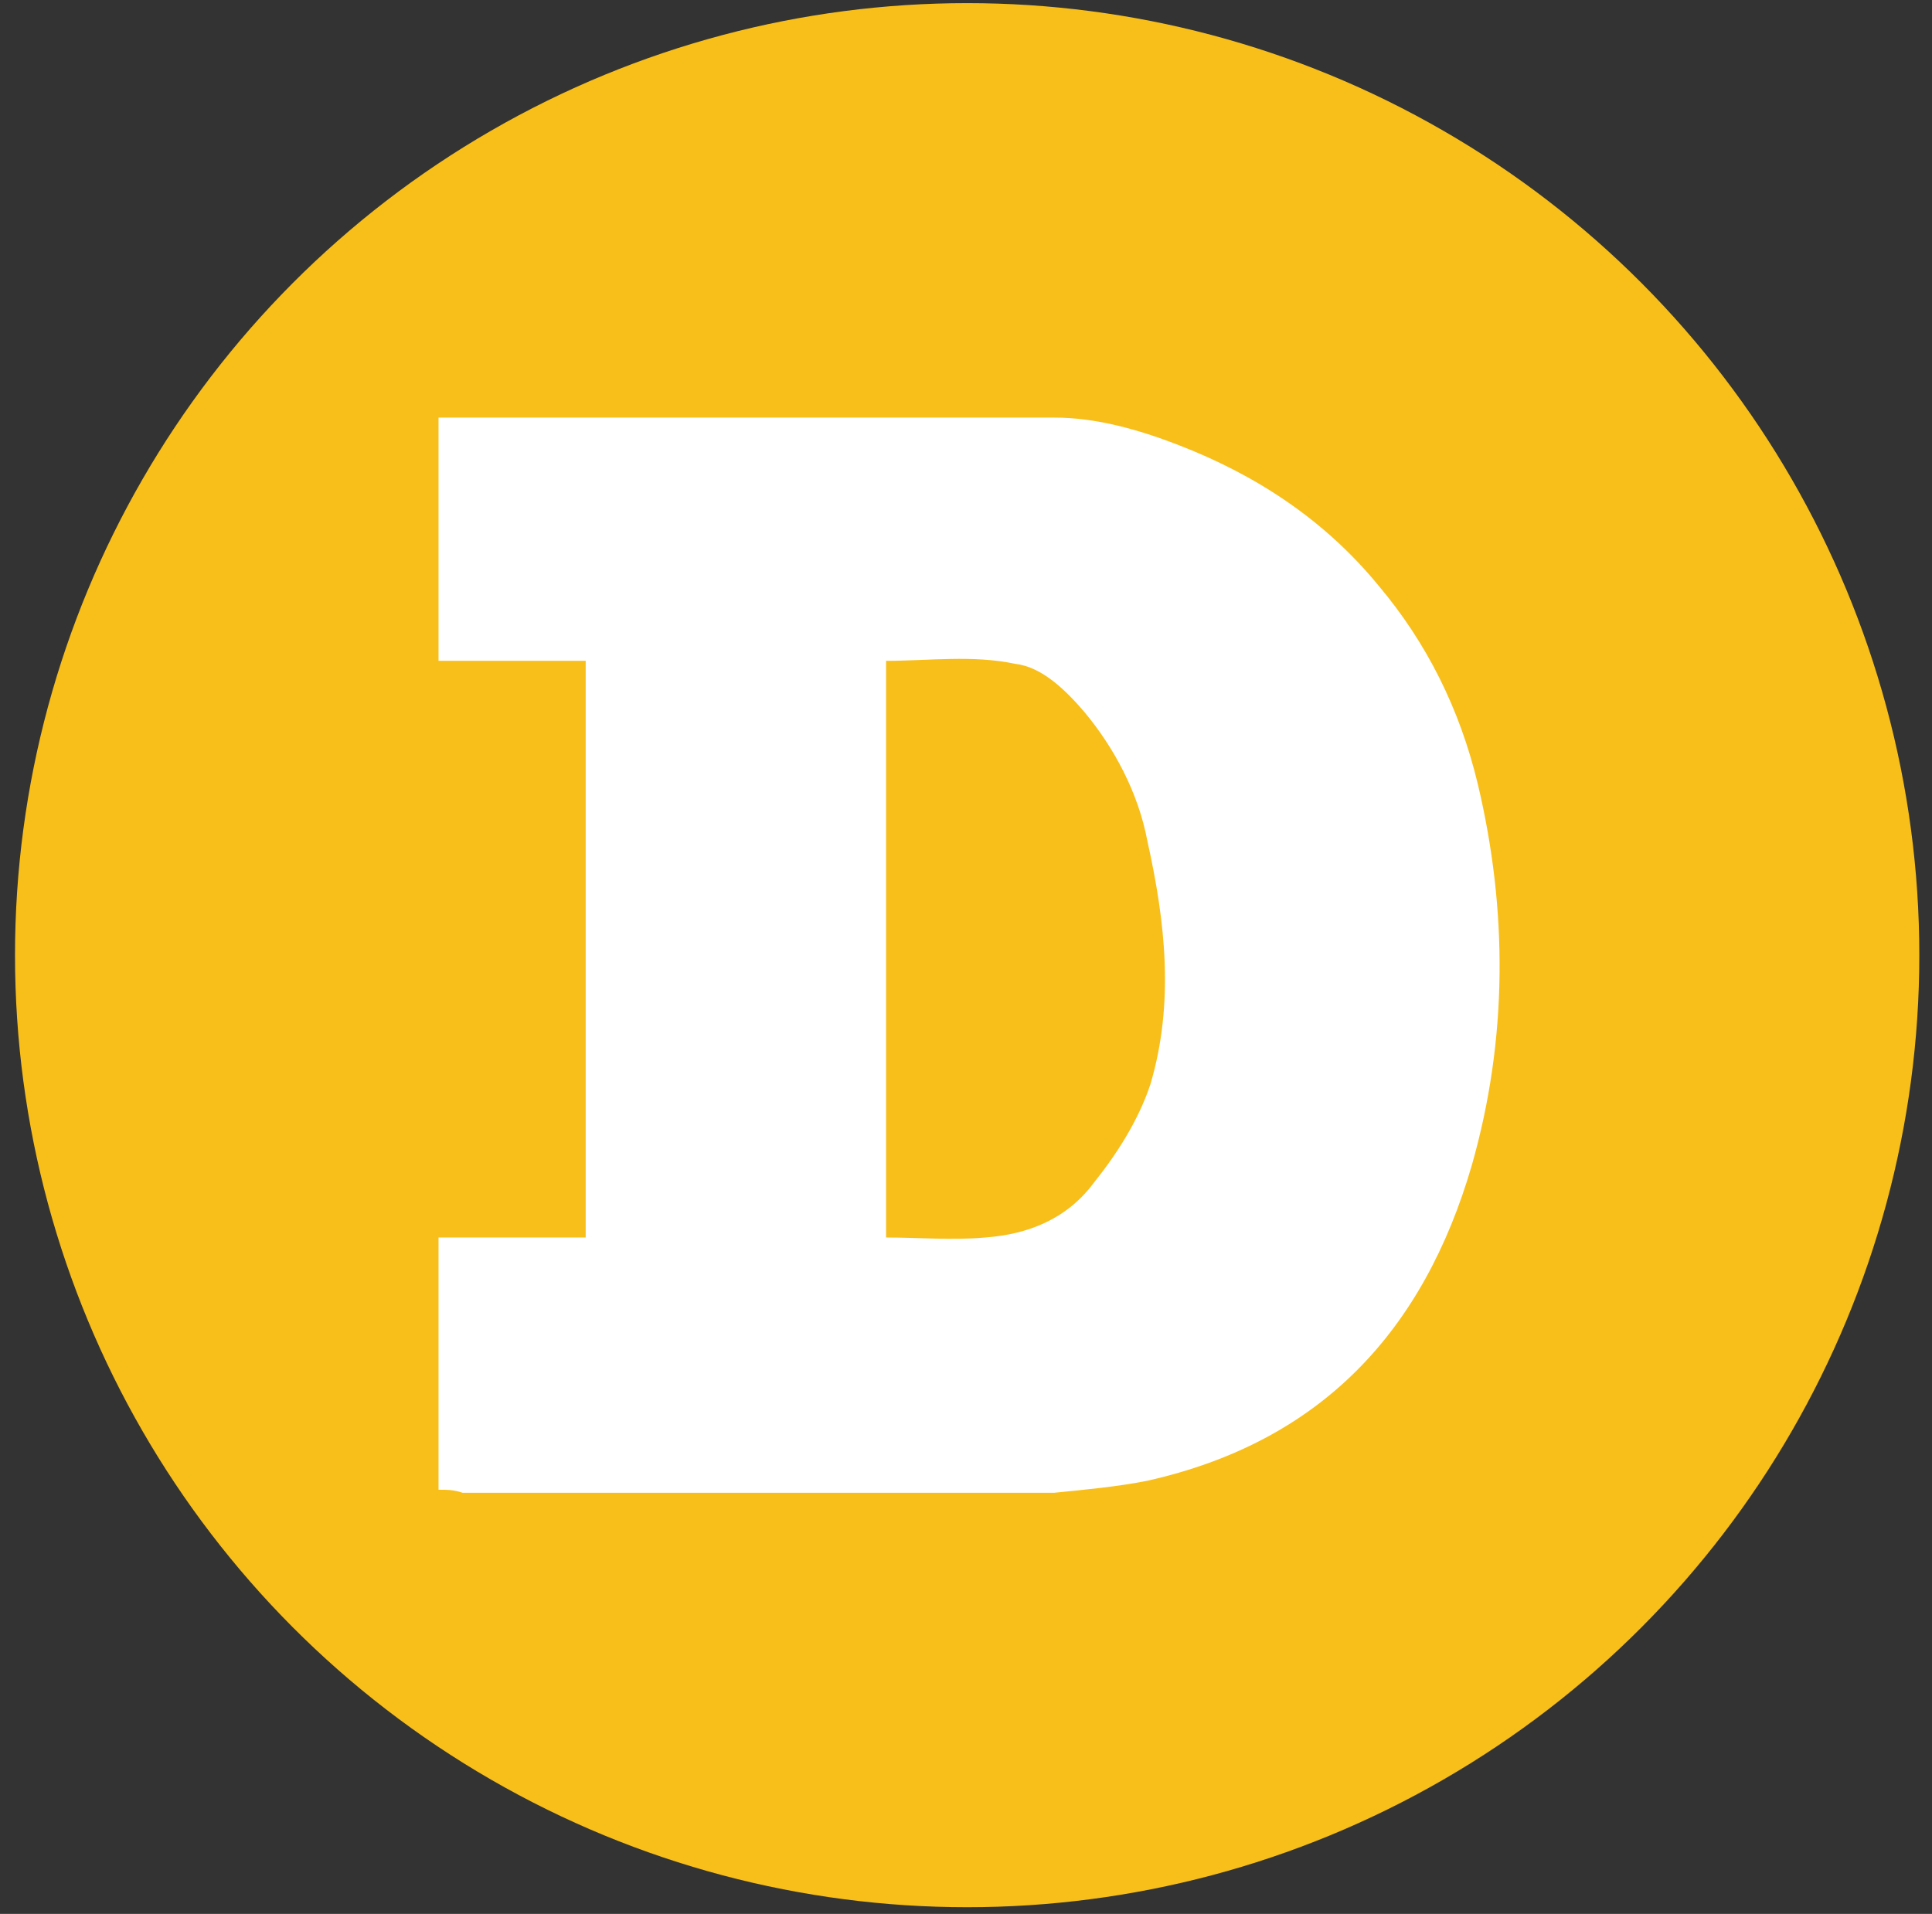 <svg xmlns="http://www.w3.org/2000/svg" width="108" height="107"><rect width="100%" height="100%" fill="#333333" stroke="none"/><g fill="none" fill-rule="nonzero" transform="translate(0 -1)"><circle cx="54.065" cy="54.401" r="53.226" fill="#F8BF1A"/><path fill="#FFF" d="M24.514 84.288v-14.104h8.227V37.946H24.514V24.346h34.42c2.351 0 4.701.672 6.884 1.511 4.366 1.679 8.227 4.198 11.25 7.891 2.687 3.19 4.533 6.884 5.541 11.082 1.679 7.052 1.679 14.272-.336 21.324-2.687 9.235-8.395 15.447-18.134 17.63-1.679.336-3.526.504-5.205.672h-33.077c-.504-.168-.84-.168-1.343-.168zm25.018-14.104c1.847 0 3.694.168 5.541 0 2.351-.168 4.533-1.007 6.045-3.022 1.343-1.679 2.518-3.526 3.19-5.541 1.343-4.533.84-9.067-.168-13.6-.504-2.686-1.847-5.205-3.526-7.22-1.007-1.175-2.351-2.519-3.862-2.687-2.351-.504-4.869-.168-7.22-.168v32.238z"/></g></svg>